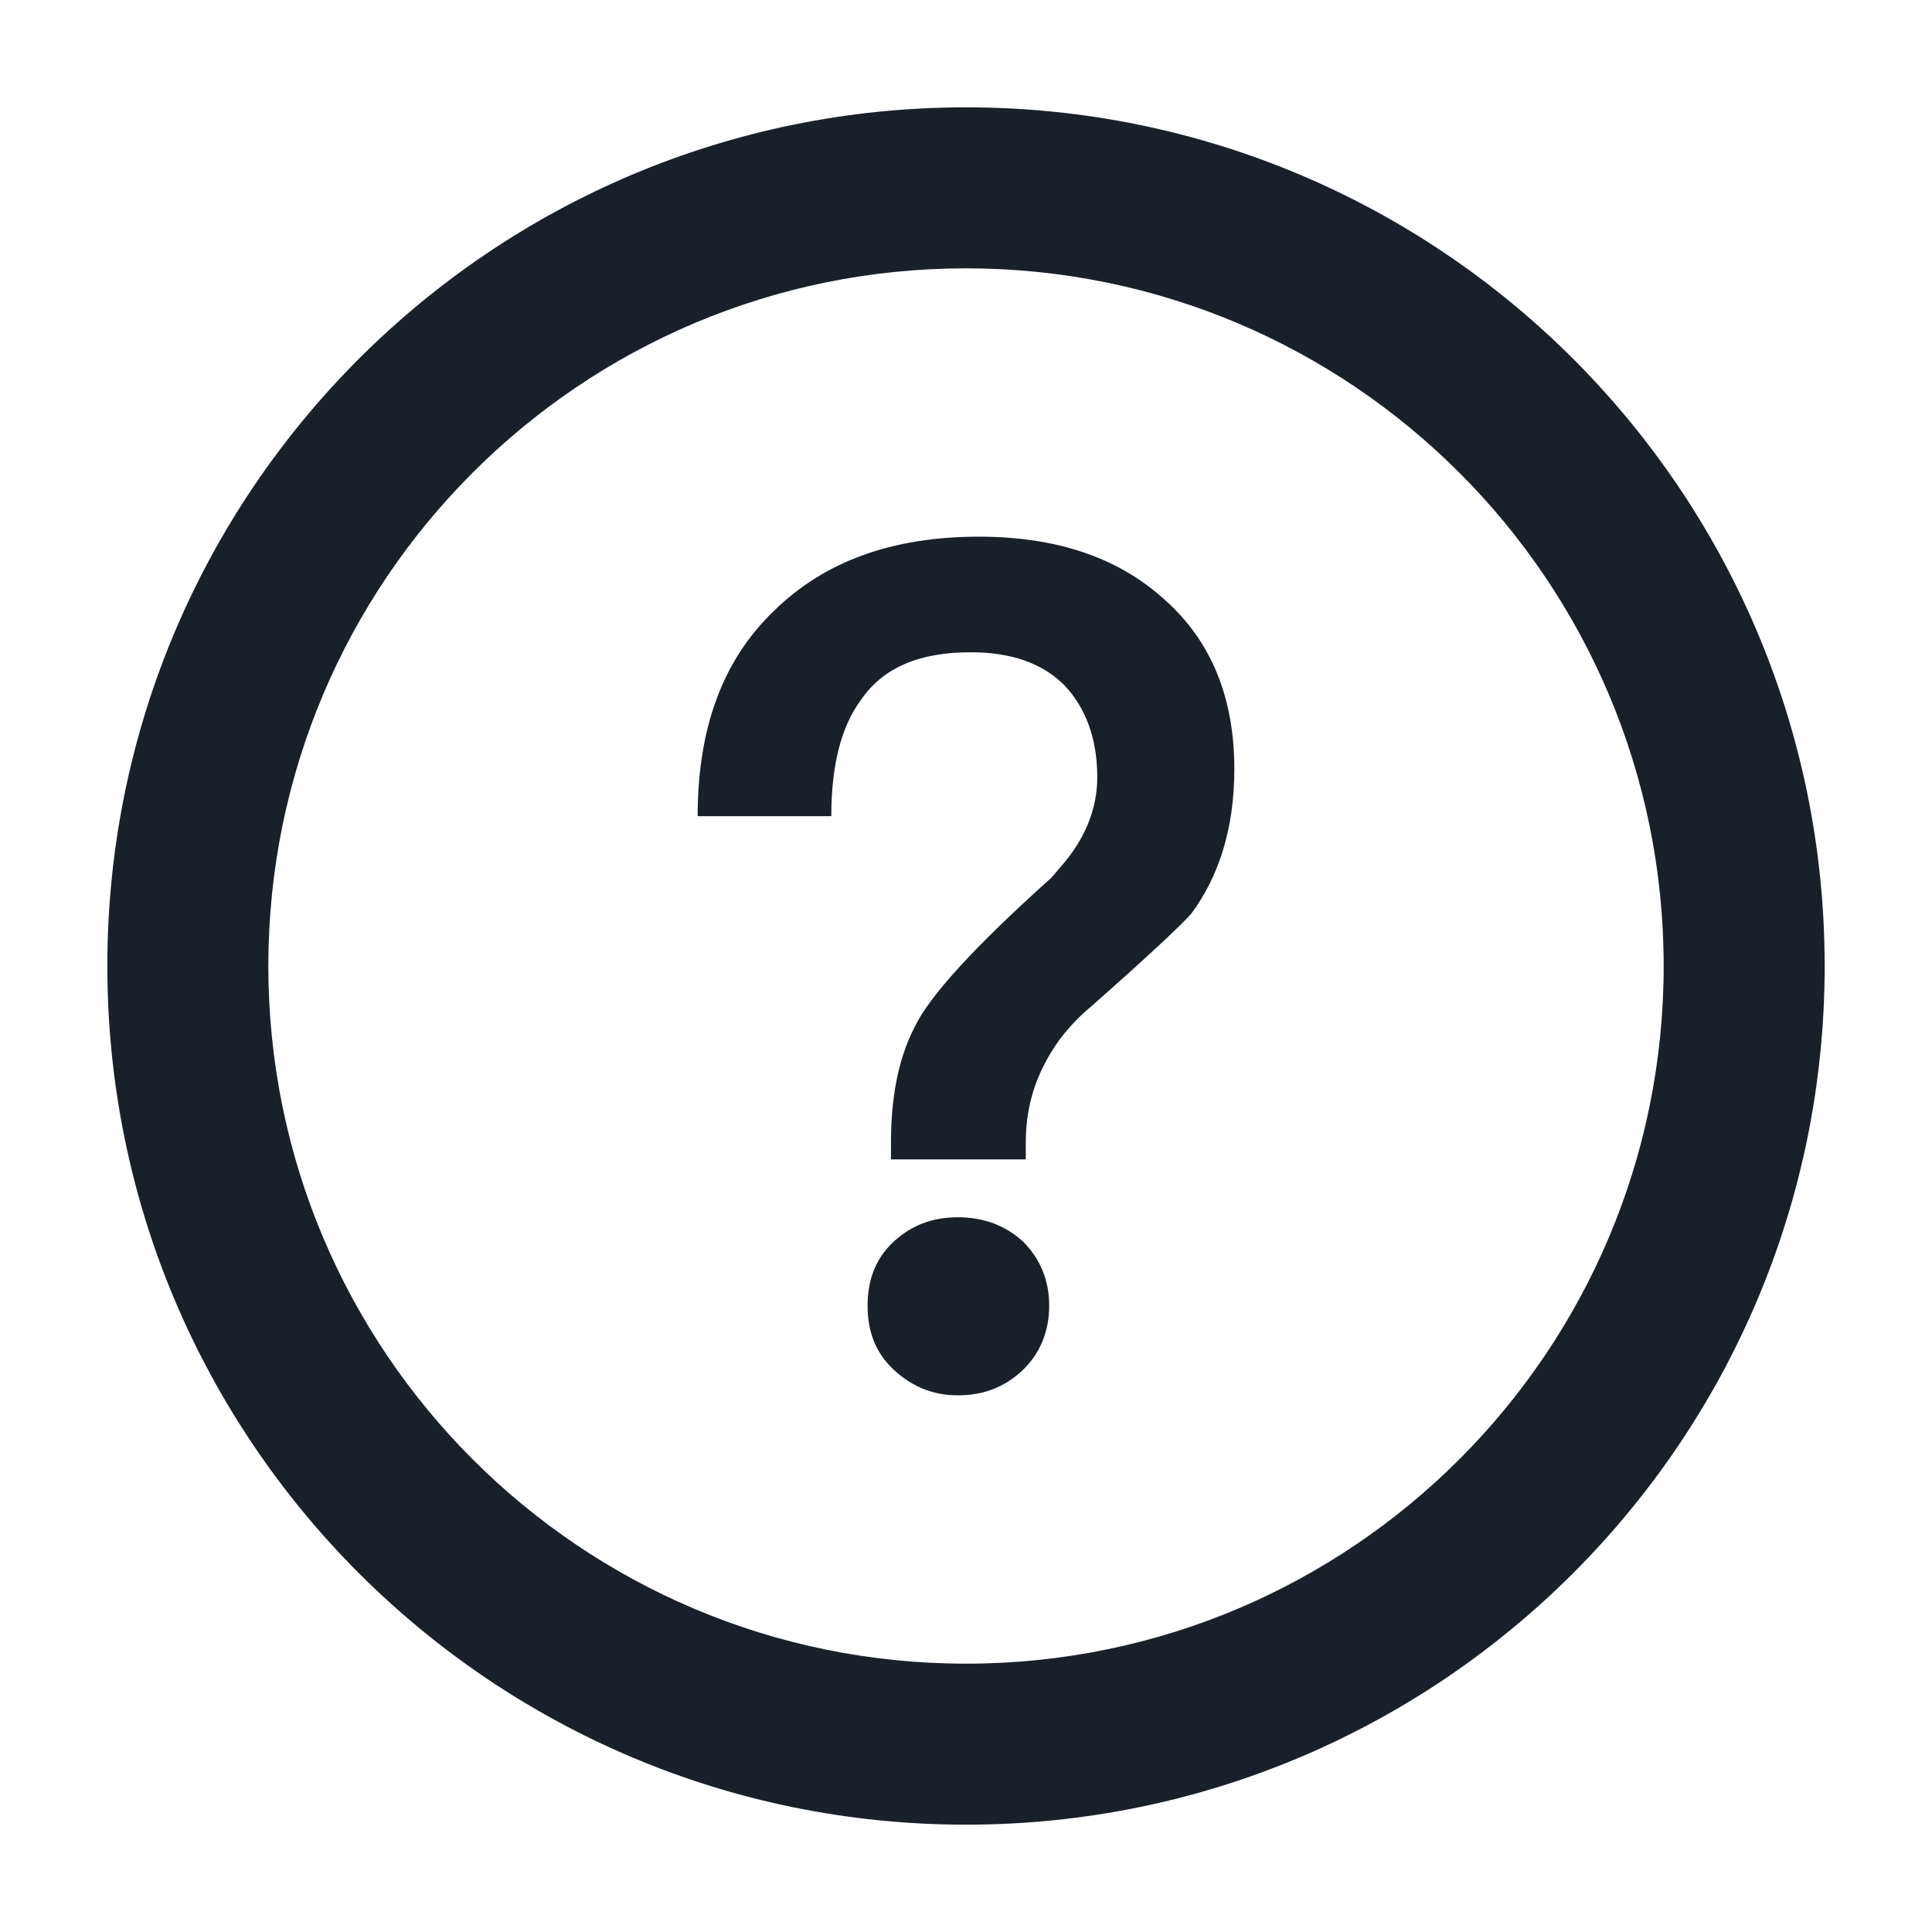 <svg width="18" height="18" viewBox="0 0 18 18" fill="none" xmlns="http://www.w3.org/2000/svg">
<path fill-rule="evenodd" clip-rule="evenodd" d="M9 15.5C12.59 15.5 15.5 12.59 15.5 9C15.5 5.41 12.59 2.5 9 2.5C5.41 2.5 2.5 5.41 2.5 9C2.5 12.59 5.41 15.5 9 15.5ZM9 17C13.418 17 17 13.418 17 9C17 4.582 13.418 1 9 1C4.582 1 1 4.582 1 9C1 13.418 4.582 17 9 17Z" fill="#1A2029"/>
<path d="M9.12 5C9.83 5 10.408 5.187 10.845 5.582C11.282 5.967 11.5 6.495 11.5 7.165C11.5 7.714 11.358 8.165 11.096 8.516C10.998 8.626 10.681 8.923 10.157 9.385C9.961 9.549 9.819 9.736 9.721 9.934C9.611 10.154 9.557 10.385 9.557 10.648V10.802H8.301V10.648C8.301 10.231 8.367 9.868 8.52 9.571C8.662 9.275 9.087 8.813 9.797 8.176L9.928 8.022C10.124 7.78 10.223 7.516 10.223 7.242C10.223 6.879 10.114 6.593 9.917 6.385C9.71 6.176 9.415 6.077 9.044 6.077C8.563 6.077 8.225 6.22 8.017 6.527C7.832 6.78 7.745 7.143 7.745 7.604H6.5C6.5 6.791 6.729 6.154 7.21 5.692C7.679 5.231 8.312 5 9.12 5ZM8.924 11.341C9.164 11.341 9.371 11.418 9.535 11.571C9.688 11.725 9.775 11.923 9.775 12.165C9.775 12.407 9.688 12.615 9.524 12.769C9.36 12.923 9.164 13 8.924 13C8.683 13 8.487 12.912 8.323 12.758C8.159 12.604 8.083 12.407 8.083 12.165C8.083 11.923 8.159 11.725 8.323 11.571C8.487 11.418 8.683 11.341 8.924 11.341Z" fill="#1A2029"/>
</svg>
